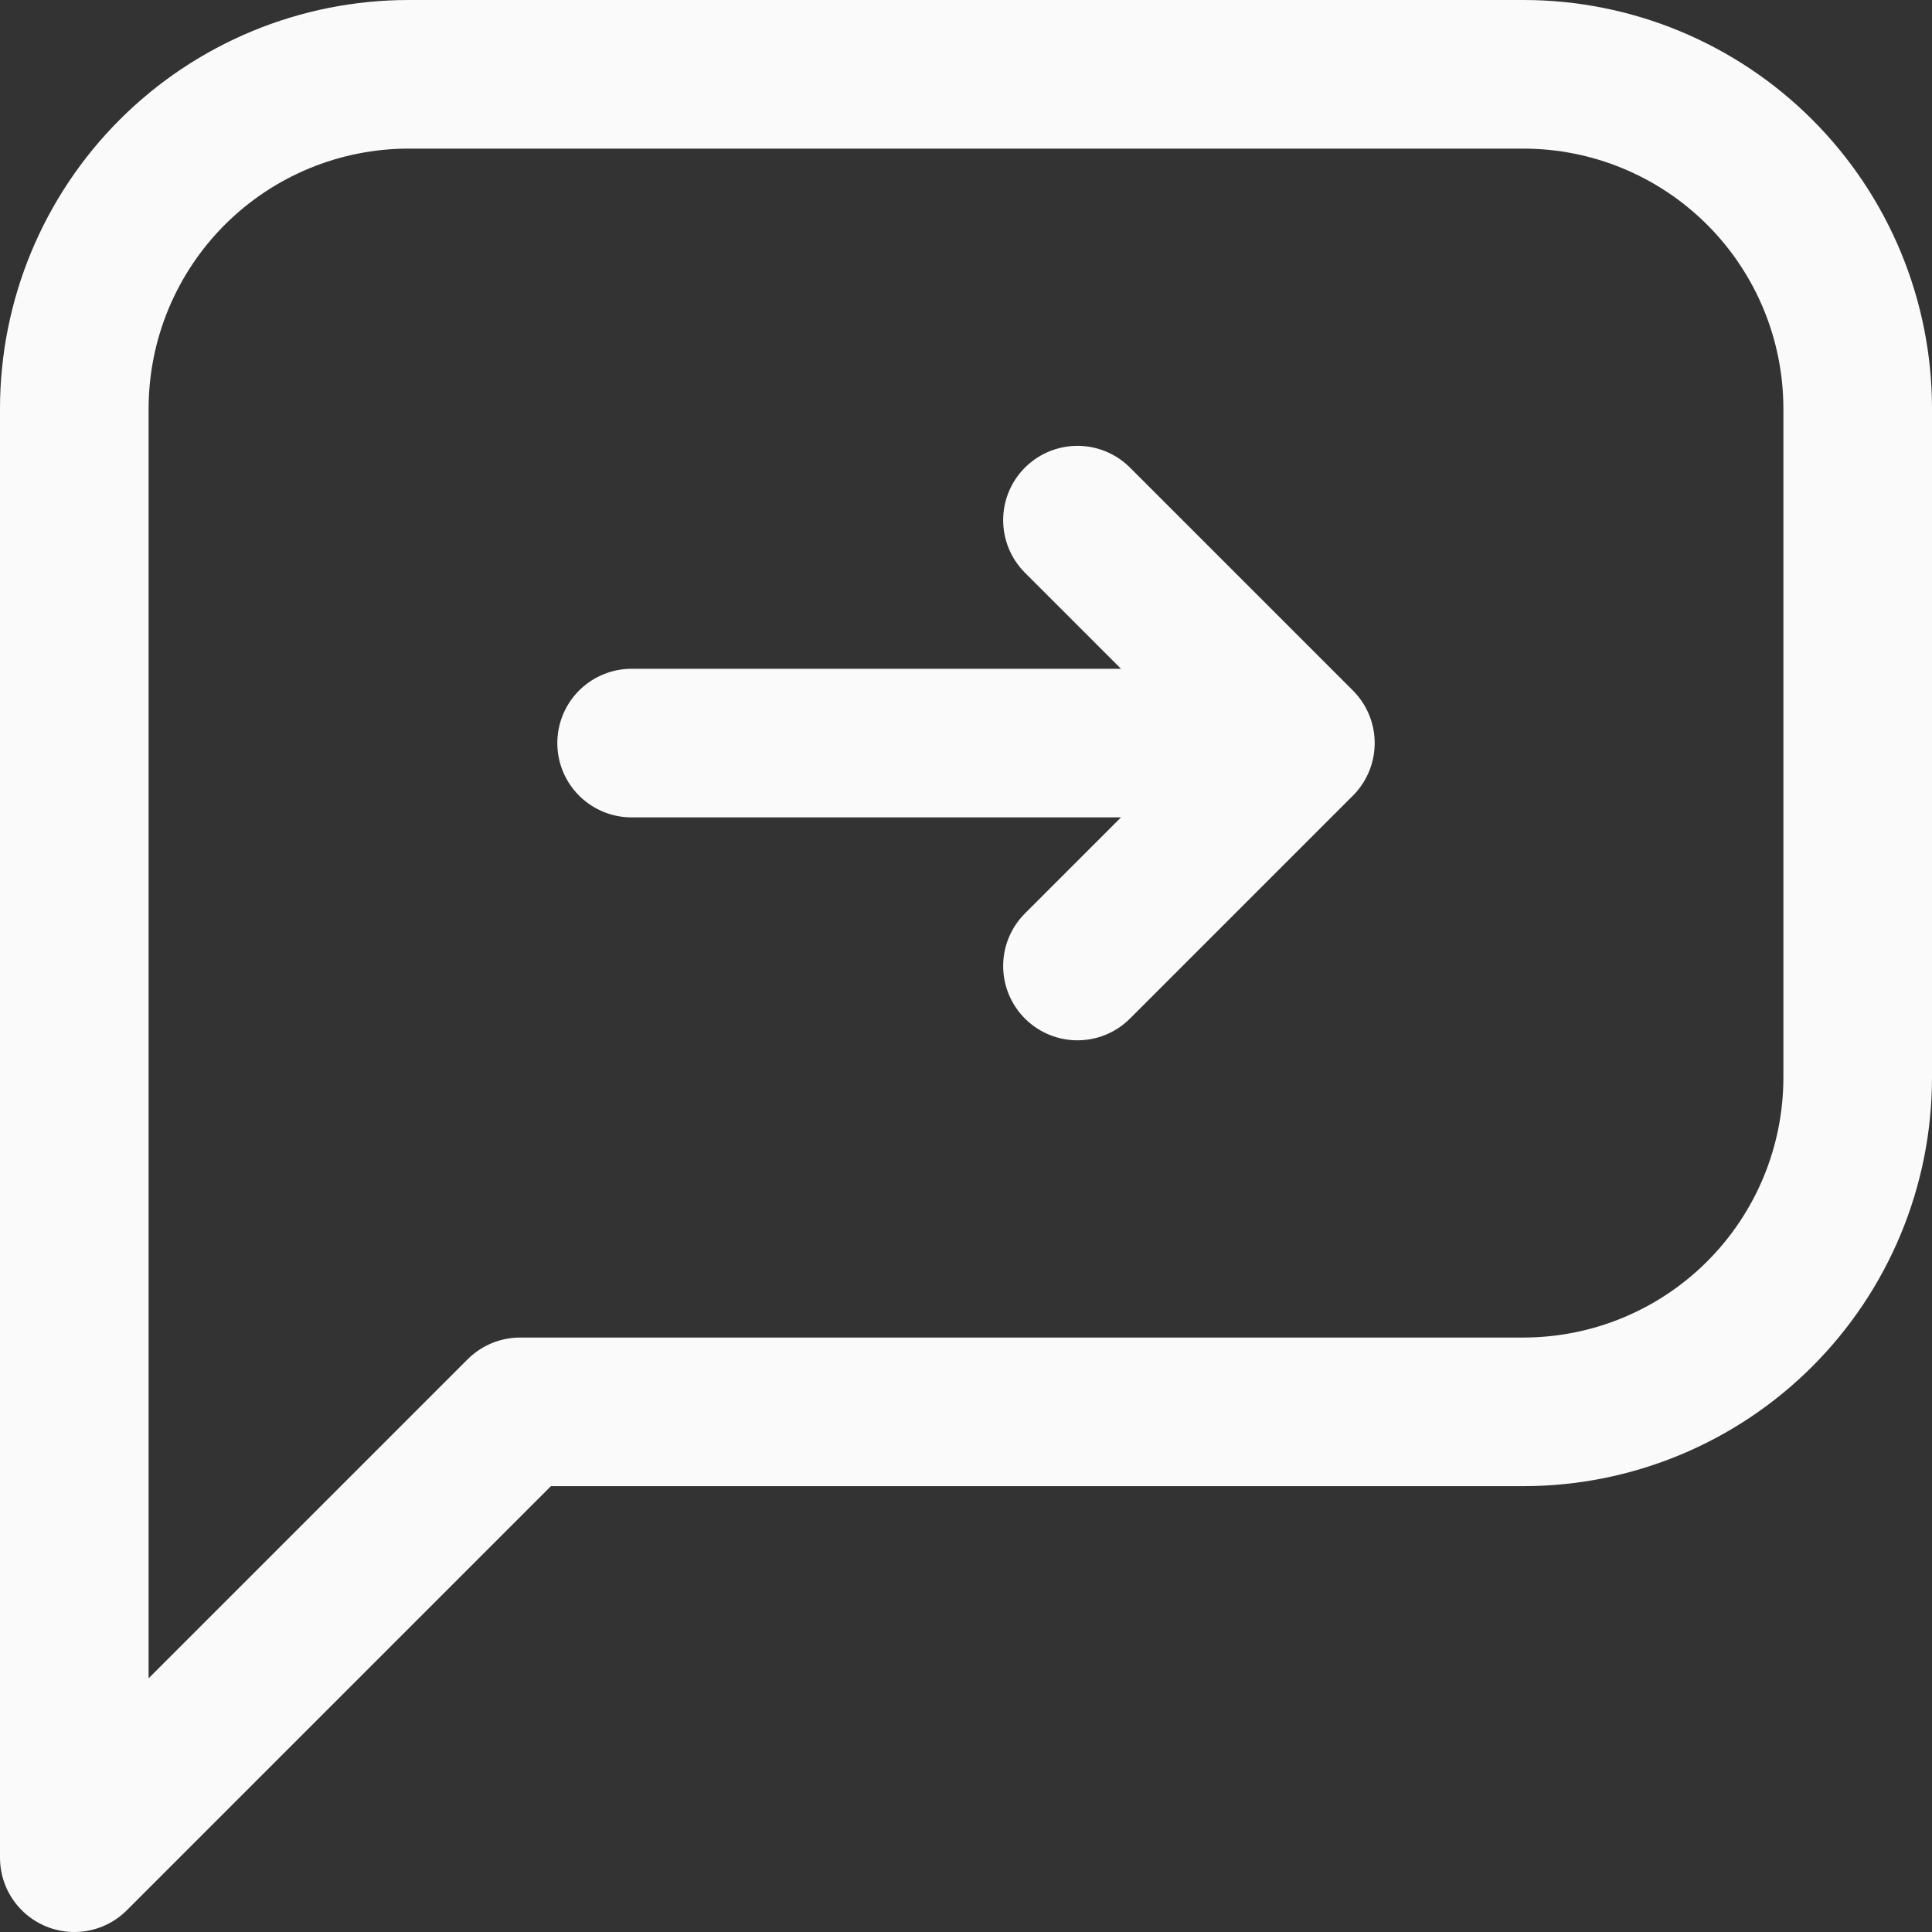 <svg xmlns="http://www.w3.org/2000/svg" width="20" height="20" viewBox="0 0 26 26" fill="none">
<rect x="0" y="0" width="26" height="26" fill="#333333" stroke="none"/>
<path d="M14.5 7L17.5 10M17.5 10L14.5 13M17.5 10H8.5M1 25V5.5C1 4.307 1.474 3.162 2.318 2.318C3.162 1.474 4.307 1 5.5 1H20.5C21.694 1 22.838 1.474 23.682 2.318C24.526 3.162 25 4.307 25 5.5V14.5C25 15.694 24.526 16.838 23.682 17.682C22.838 18.526 21.694 19 20.5 19H7L1 25Z" stroke="#FAFAFA" stroke-width="2" stroke-linecap="round" stroke-linejoin="round"/>
</svg>
